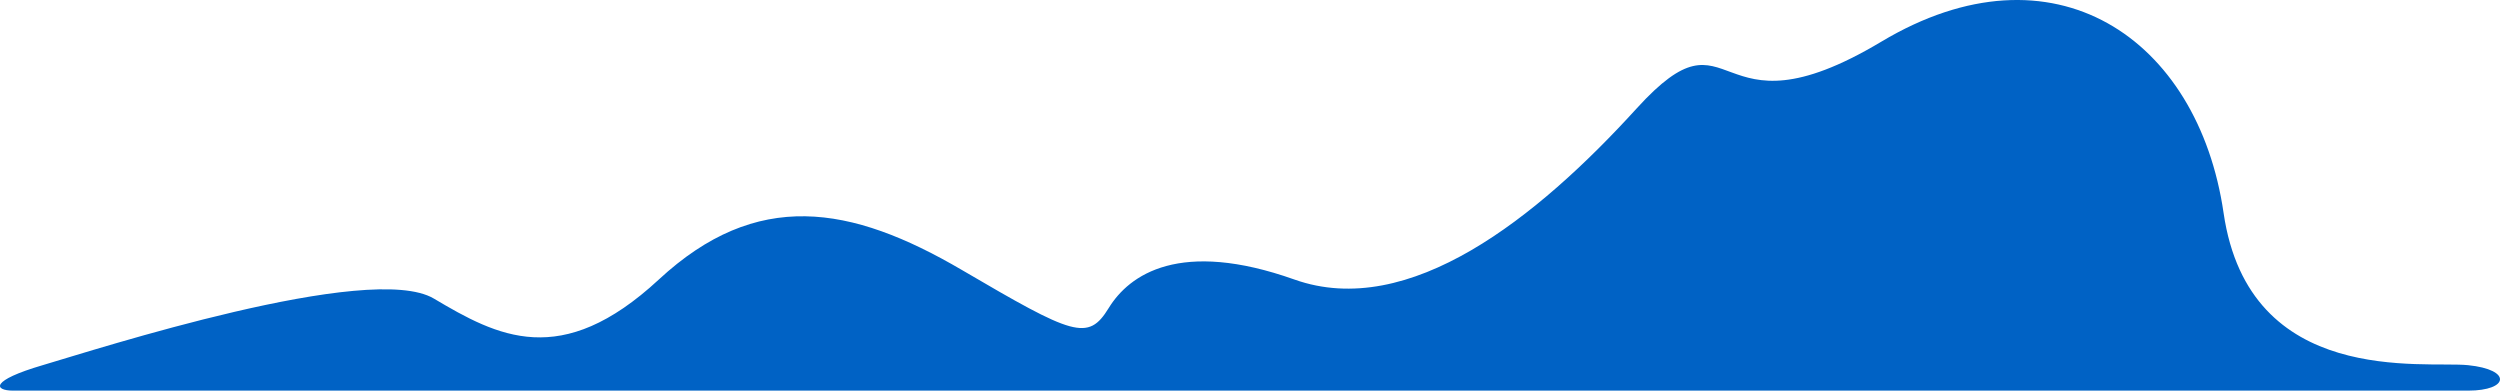 <?xml version="1.0" encoding="UTF-8" standalone="no"?>
<!DOCTYPE svg PUBLIC "-//W3C//DTD SVG 1.1//EN" "http://www.w3.org/Graphics/SVG/1.1/DTD/svg11.dtd">
<svg width="256px" height="40px" version="1.1" xmlns="http://www.w3.org/2000/svg" xmlns:xlink="http://www.w3.org/1999/xlink" xml:space="preserve" style="fill-rule:evenodd;clip-rule:evenodd;stroke-linejoin:round;stroke-miterlimit:1.414;">
    <clipPath id="_clip1">
        <rect id="jettrailblue" x="0" y="0" width="256" height="40"/>
    </clipPath>
    <g clip-path="url(#_clip1)">
        <path d="M1.365,40c0,0 247.167,0 251.367,0c4.199,0 4.513,-2.148 0,-2.606c-4.513,-0.459 -22.427,2.309 -25.037,-15.588c-2.61,-17.897 -17.419,-28.086 -35.051,-17.536c-17.632,10.55 -14.815,-4.412 -25.037,6.82c-10.221,11.232 -23.327,21.696 -35.051,17.536c-11.723,-4.161 -16.918,-0.516 -19.027,2.922c-2.11,3.439 -3.599,2.797 -15.022,-3.897c-11.423,-6.693 -21.025,-8.309 -31.046,0.975c-10.021,9.283 -16.517,5.816 -23.033,1.948c-6.516,-3.868 -34.644,5.232 -40.059,6.82c-5.414,1.587 -5.001,2.606 -3.004,2.606Z" style="fill:#0062c5;"/>
    </g>
</svg>
